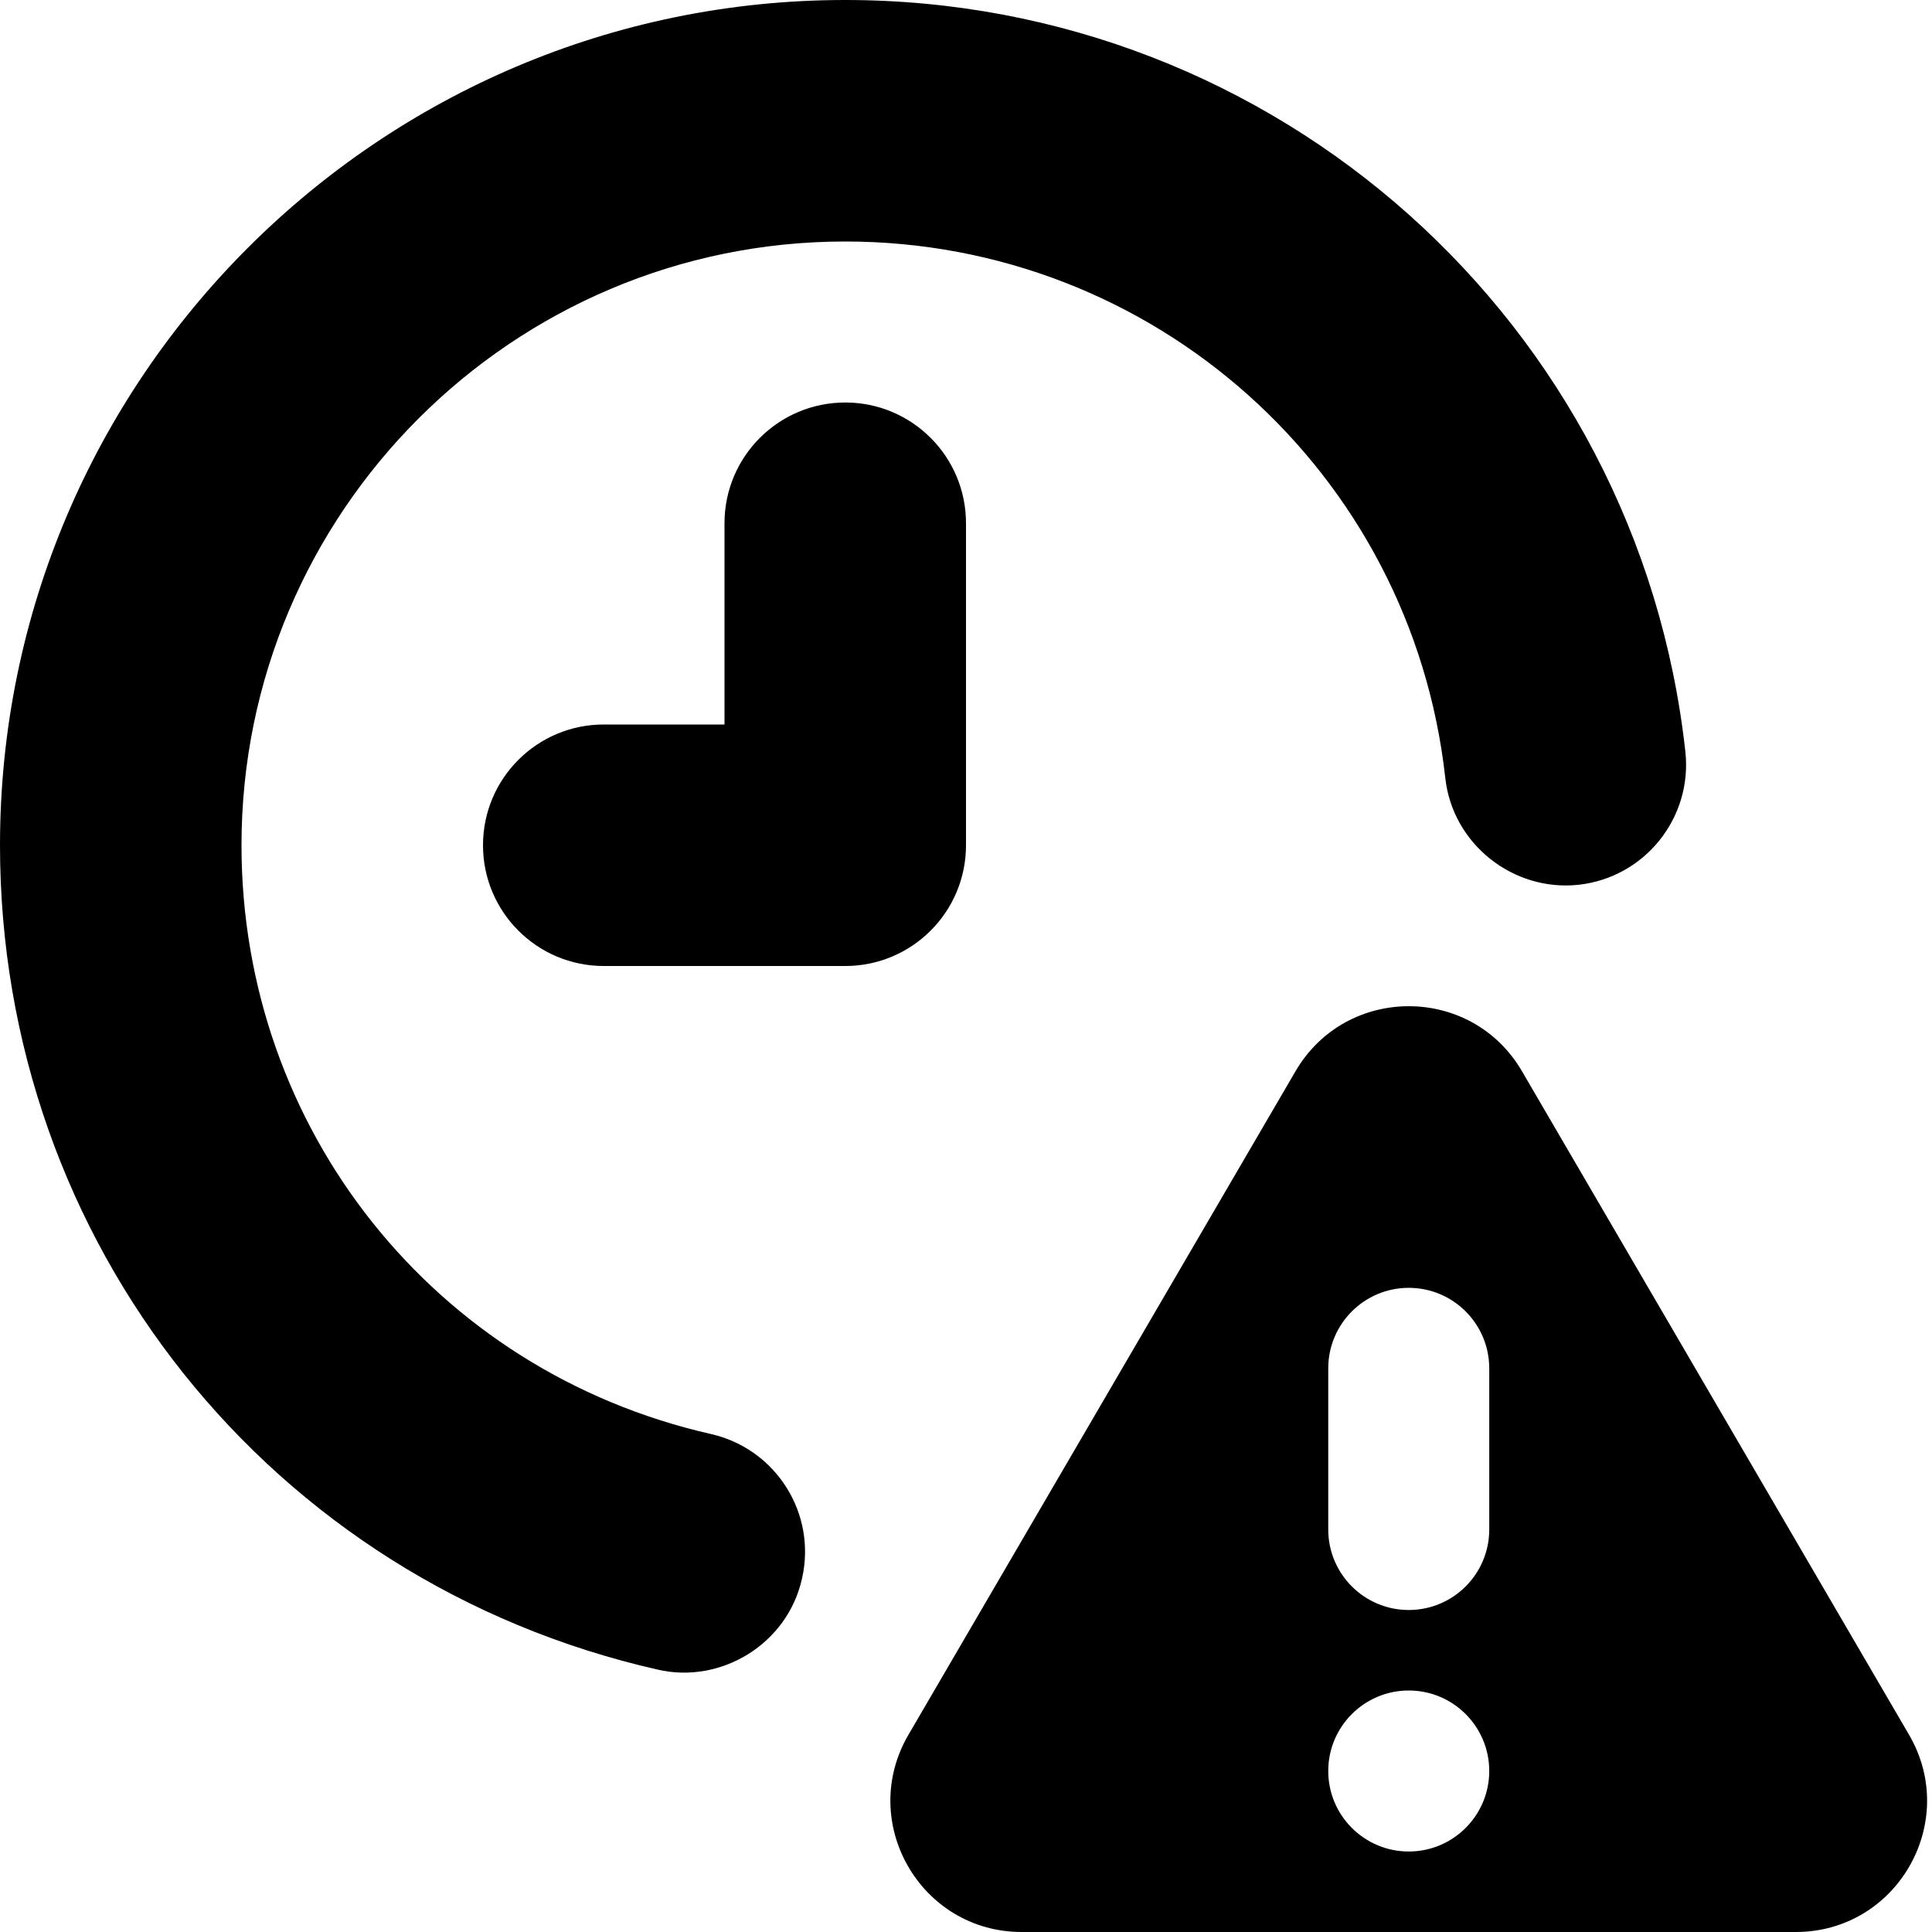 <svg id="Layer_1" viewBox="0 0 24 24" xmlns="http://www.w3.org/2000/svg" data-name="Layer 1"><path d="m10.5 12h-3c-.828 0-1.5-.671-1.5-1.5s.672-1.5 1.5-1.5h1.5v-2.5c0-.829.672-1.5 1.5-1.5s1.5.671 1.5 1.5v4c0 .829-.672 1.5-1.5 1.5zm11.808 12h-9.616c-1.257 0-2.041-1.364-1.407-2.45l4.808-8.242c.629-1.078 2.186-1.078 2.814 0l4.808 8.242c.633 1.086-.15 2.45-1.407 2.45zm-3.808-2c0-.552-.448-1-1-1s-1 .448-1 1 .448 1 1 1 1-.448 1-1zm0-5.002c0-.552-.448-1-1-1s-1 .448-1 1v2.002c0 .552.448 1 1 1s1-.448 1-1zm-9.668.816c-3.434-.779-5.832-3.787-5.832-7.314 0-4.136 3.364-7.5 7.5-7.5 3.829 0 7.034 2.865 7.454 6.665.091.824.847 1.414 1.656 1.326.823-.091 1.417-.833 1.326-1.656-.588-5.322-5.076-9.335-10.436-9.335-5.79 0-10.5 4.71-10.5 10.5 0 4.938 3.358 9.148 8.168 10.24.787.184 1.615-.317 1.795-1.131.184-.808-.323-1.611-1.131-1.795z"/></svg>